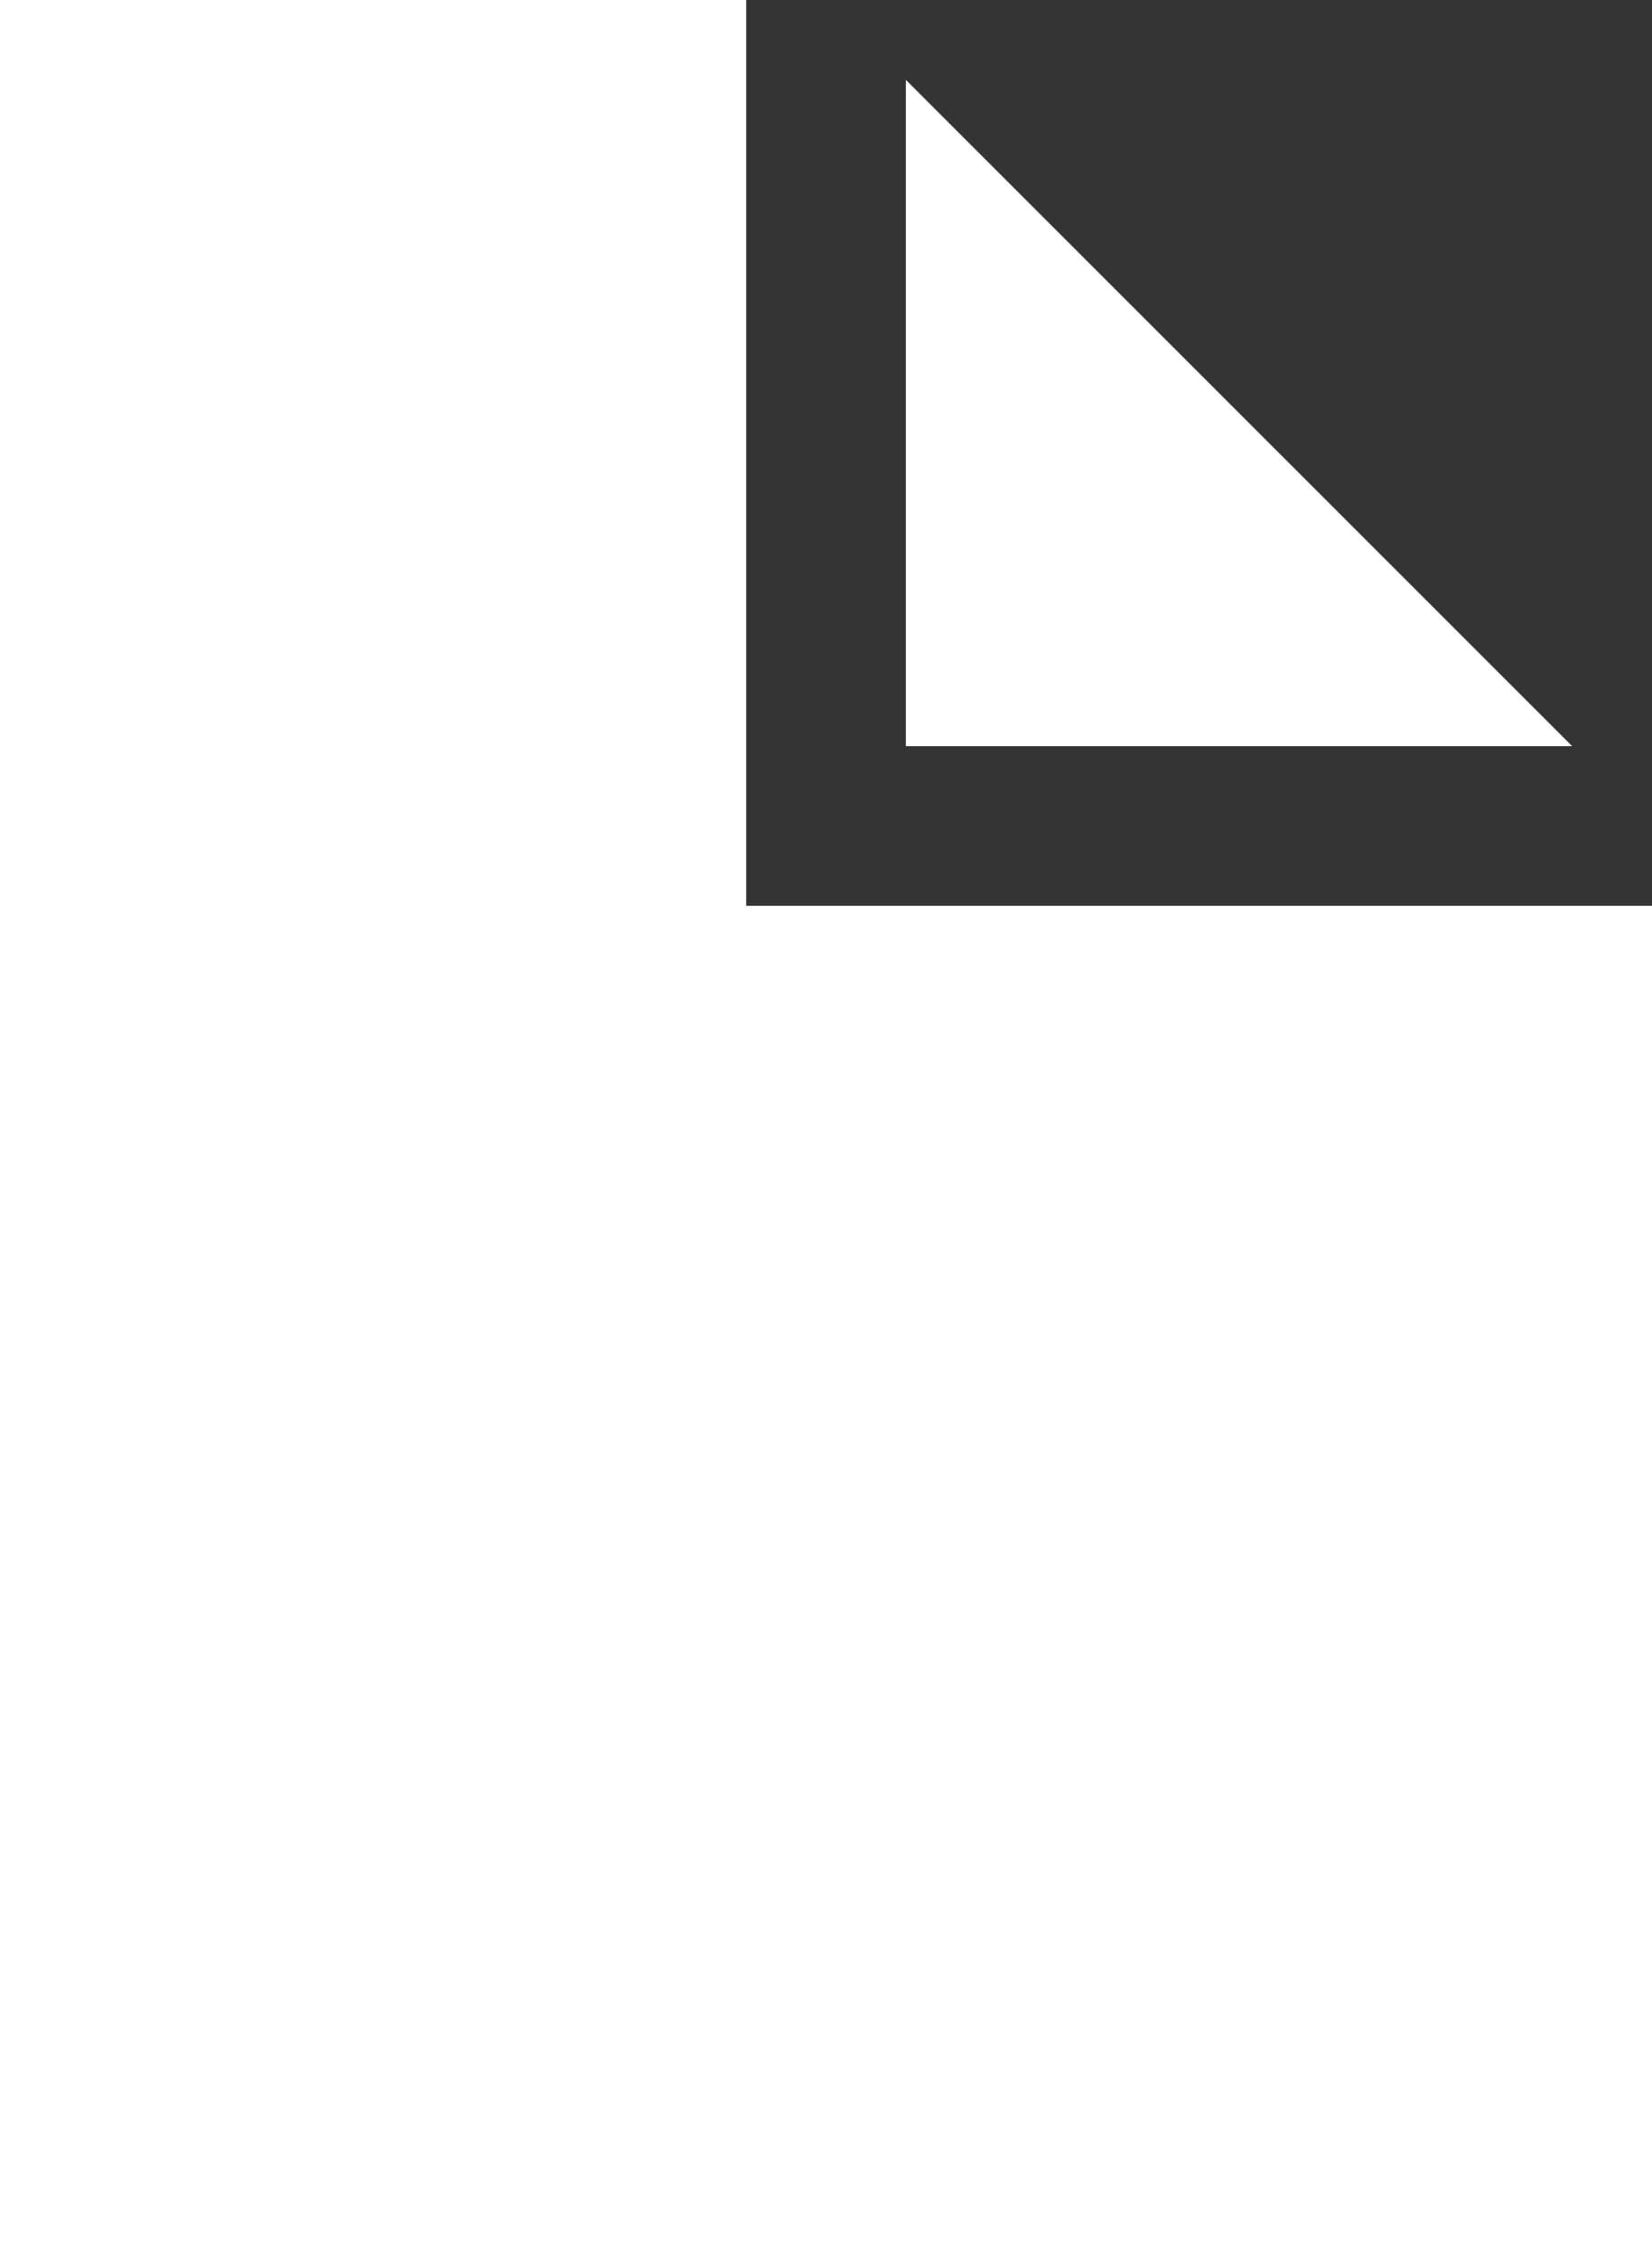 <?xml version="1.0" encoding="UTF-8"?>
<svg id="Layer_3" data-name="Layer 3" xmlns="http://www.w3.org/2000/svg" viewBox="0 0 310.43 424.35">
  <rect x="0" y="0" width="310.43" height="424.35" fill="#333333" stroke="none"/>
  <defs>
    <style>
      .cls-1 {
        fill: #fff;
        stroke-width: 0px;
      }
    </style>
  </defs>
  <polygon class="cls-1" points="295.43 140.21 170.22 15 170.22 140.21 295.43 140.21"/>
  <polygon class="cls-1" points="140.22 170.21 140.22 0 0 0 0 424.35 310.43 424.35 310.43 170.21 140.22 170.21"/>
</svg>